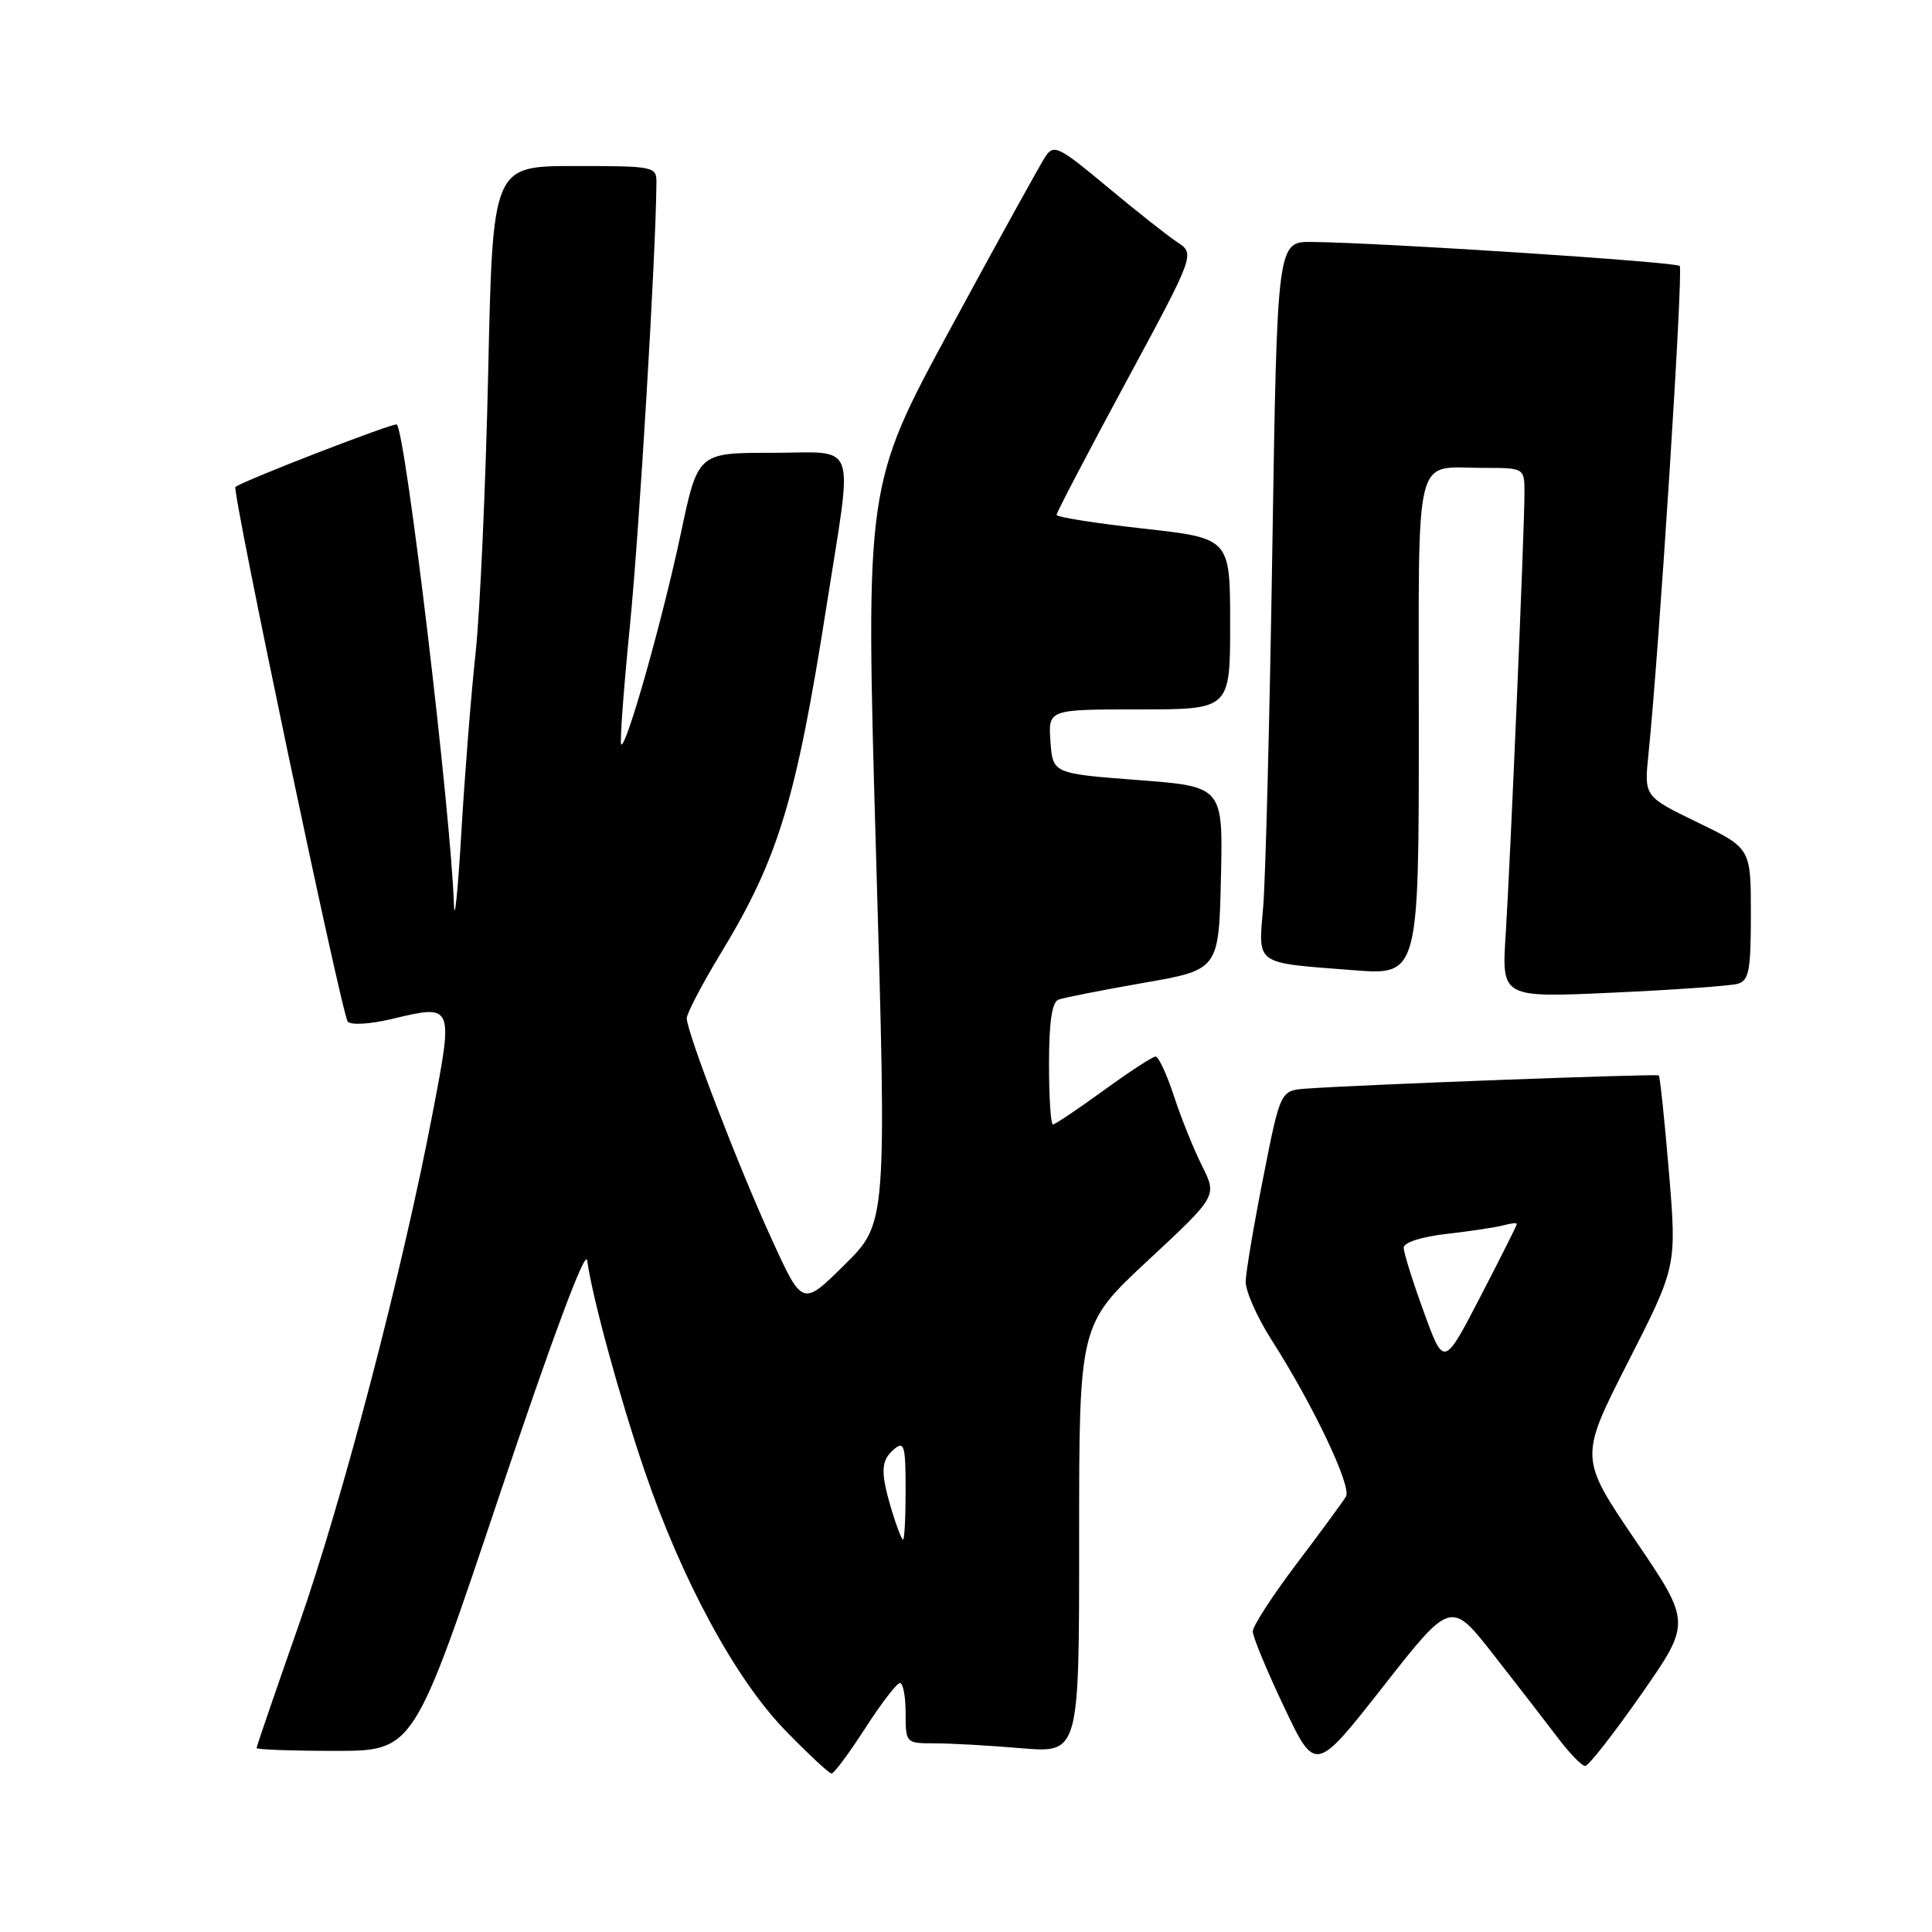 <?xml version="1.0" encoding="UTF-8" standalone="no"?>
<!DOCTYPE svg PUBLIC "-//W3C//DTD SVG 1.1//EN" "http://www.w3.org/Graphics/SVG/1.1/DTD/svg11.dtd" >
<svg xmlns="http://www.w3.org/2000/svg" xmlns:xlink="http://www.w3.org/1999/xlink" version="1.1" viewBox="0 0 256 256">
 <g >
 <path fill="currentColor"
d=" M 114.64 229.01 C 116.76 225.71 118.84 223.01 119.25 223.01 C 119.66 223.00 120.00 224.80 120.00 227.00 C 120.00 230.97 120.03 231.00 123.85 231.00 C 125.97 231.00 131.14 231.29 135.35 231.65 C 143.00 232.29 143.00 232.29 142.99 203.90 C 142.99 175.50 142.99 175.50 152.14 166.99 C 161.28 158.48 161.28 158.48 159.28 154.49 C 158.18 152.29 156.50 148.14 155.56 145.25 C 154.61 142.36 153.52 140.00 153.12 140.00 C 152.72 140.00 149.62 142.03 146.22 144.50 C 142.81 146.97 139.80 149.00 139.52 149.00 C 139.23 149.00 139.00 145.39 139.00 140.97 C 139.00 135.46 139.39 132.79 140.25 132.46 C 140.94 132.20 146.00 131.20 151.50 130.24 C 161.50 128.50 161.50 128.50 161.78 116.36 C 162.06 104.22 162.06 104.22 150.78 103.36 C 139.50 102.50 139.50 102.50 139.19 98.25 C 138.89 94.00 138.89 94.00 150.94 94.00 C 163.00 94.00 163.00 94.00 163.00 82.66 C 163.00 71.32 163.00 71.32 151.50 70.04 C 145.18 69.34 140.00 68.52 140.00 68.22 C 140.00 67.92 144.13 60.02 149.18 50.66 C 158.36 33.65 158.36 33.65 155.98 32.08 C 154.67 31.21 150.48 27.90 146.67 24.72 C 140.33 19.43 139.63 19.08 138.54 20.72 C 137.88 21.70 132.24 31.91 126.01 43.41 C 114.67 64.31 114.67 64.31 116.08 113.19 C 117.50 162.06 117.50 162.06 111.92 167.58 C 106.33 173.11 106.33 173.11 102.30 164.30 C 97.87 154.64 91.00 136.76 91.00 134.92 C 91.00 134.28 93.03 130.41 95.50 126.33 C 103.14 113.75 105.48 106.06 109.54 80.17 C 113.04 57.81 113.83 60.00 102.23 60.00 C 92.47 60.00 92.47 60.00 90.20 70.75 C 87.80 82.07 82.94 99.27 82.31 98.64 C 82.11 98.44 82.63 91.35 83.47 82.89 C 84.71 70.36 86.91 33.73 86.98 24.25 C 87.00 22.05 86.74 22.00 76.14 22.00 C 65.29 22.00 65.29 22.00 64.69 49.25 C 64.36 64.24 63.61 81.00 63.02 86.50 C 62.42 92.00 61.57 102.80 61.12 110.50 C 60.66 118.20 60.23 122.43 60.15 119.89 C 59.76 107.79 53.78 57.45 52.58 56.25 C 52.27 55.94 32.24 63.69 31.20 64.52 C 30.68 64.94 45.29 134.46 46.08 135.37 C 46.51 135.86 49.08 135.70 51.93 135.02 C 60.09 133.06 60.09 133.05 57.36 147.31 C 53.34 168.41 45.41 198.71 39.57 215.37 C 36.51 224.10 34.00 231.41 34.00 231.62 C 34.00 231.83 38.69 232.00 44.42 232.00 C 54.83 232.00 54.83 232.00 66.14 198.25 C 73.15 177.34 77.58 165.45 77.80 167.00 C 78.48 171.92 82.07 185.06 85.38 194.80 C 90.32 209.31 97.43 222.46 104.02 229.25 C 107.09 232.41 109.86 235.00 110.19 235.00 C 110.51 235.00 112.52 232.30 114.64 229.01 Z  M 197.91 219.27 C 201.03 223.25 204.85 228.19 206.41 230.25 C 207.96 232.31 209.60 234.00 210.04 234.00 C 210.49 234.00 213.83 229.72 217.48 224.50 C 224.10 215.00 224.10 215.00 216.68 204.08 C 209.27 193.15 209.27 193.15 215.72 180.48 C 222.18 167.80 222.18 167.80 221.14 155.28 C 220.56 148.39 219.96 142.64 219.80 142.50 C 219.51 142.26 180.10 143.73 173.08 144.25 C 169.66 144.50 169.66 144.50 167.39 156.00 C 166.14 162.32 165.09 168.53 165.06 169.80 C 165.03 171.06 166.57 174.55 168.49 177.55 C 173.99 186.15 179.13 196.97 178.35 198.29 C 177.96 198.96 175.02 202.96 171.82 207.19 C 168.62 211.42 166.00 215.46 166.00 216.17 C 166.00 216.89 167.87 221.39 170.15 226.19 C 174.29 234.92 174.29 234.92 183.27 223.48 C 192.25 212.04 192.25 212.04 197.91 219.27 Z  M 230.25 130.36 C 231.75 129.94 232.00 128.60 232.00 121.13 C 232.00 112.39 232.00 112.39 224.93 108.97 C 217.86 105.54 217.86 105.54 218.42 100.02 C 219.84 86.28 223.07 35.74 222.57 35.24 C 222.03 34.70 183.30 32.17 173.87 32.06 C 169.23 32.00 169.23 32.00 168.59 72.75 C 168.24 95.16 167.69 116.49 167.38 120.15 C 166.72 127.96 166.12 127.53 179.25 128.55 C 188.00 129.24 188.00 129.24 188.00 96.23 C 188.00 58.94 187.23 62.00 196.58 62.00 C 202.00 62.00 202.00 62.00 202.00 65.35 C 202.00 70.21 200.13 114.05 199.51 123.85 C 198.97 132.21 198.97 132.21 213.74 131.53 C 221.86 131.16 229.29 130.63 230.25 130.36 Z  M 118.16 200.13 C 116.63 195.04 116.70 193.50 118.50 192.00 C 119.81 190.91 120.00 191.60 120.00 197.38 C 120.00 201.02 119.85 204.00 119.66 204.00 C 119.47 204.00 118.80 202.26 118.16 200.13 Z  M 188.66 173.83 C 187.19 169.80 185.99 165.97 186.00 165.32 C 186.00 164.63 188.38 163.87 191.75 163.49 C 194.91 163.13 198.29 162.62 199.25 162.35 C 200.21 162.08 201.00 162.01 200.99 162.18 C 200.99 162.36 198.81 166.70 196.15 171.83 C 191.32 181.15 191.32 181.15 188.66 173.83 Z "/>
</g>
</svg>